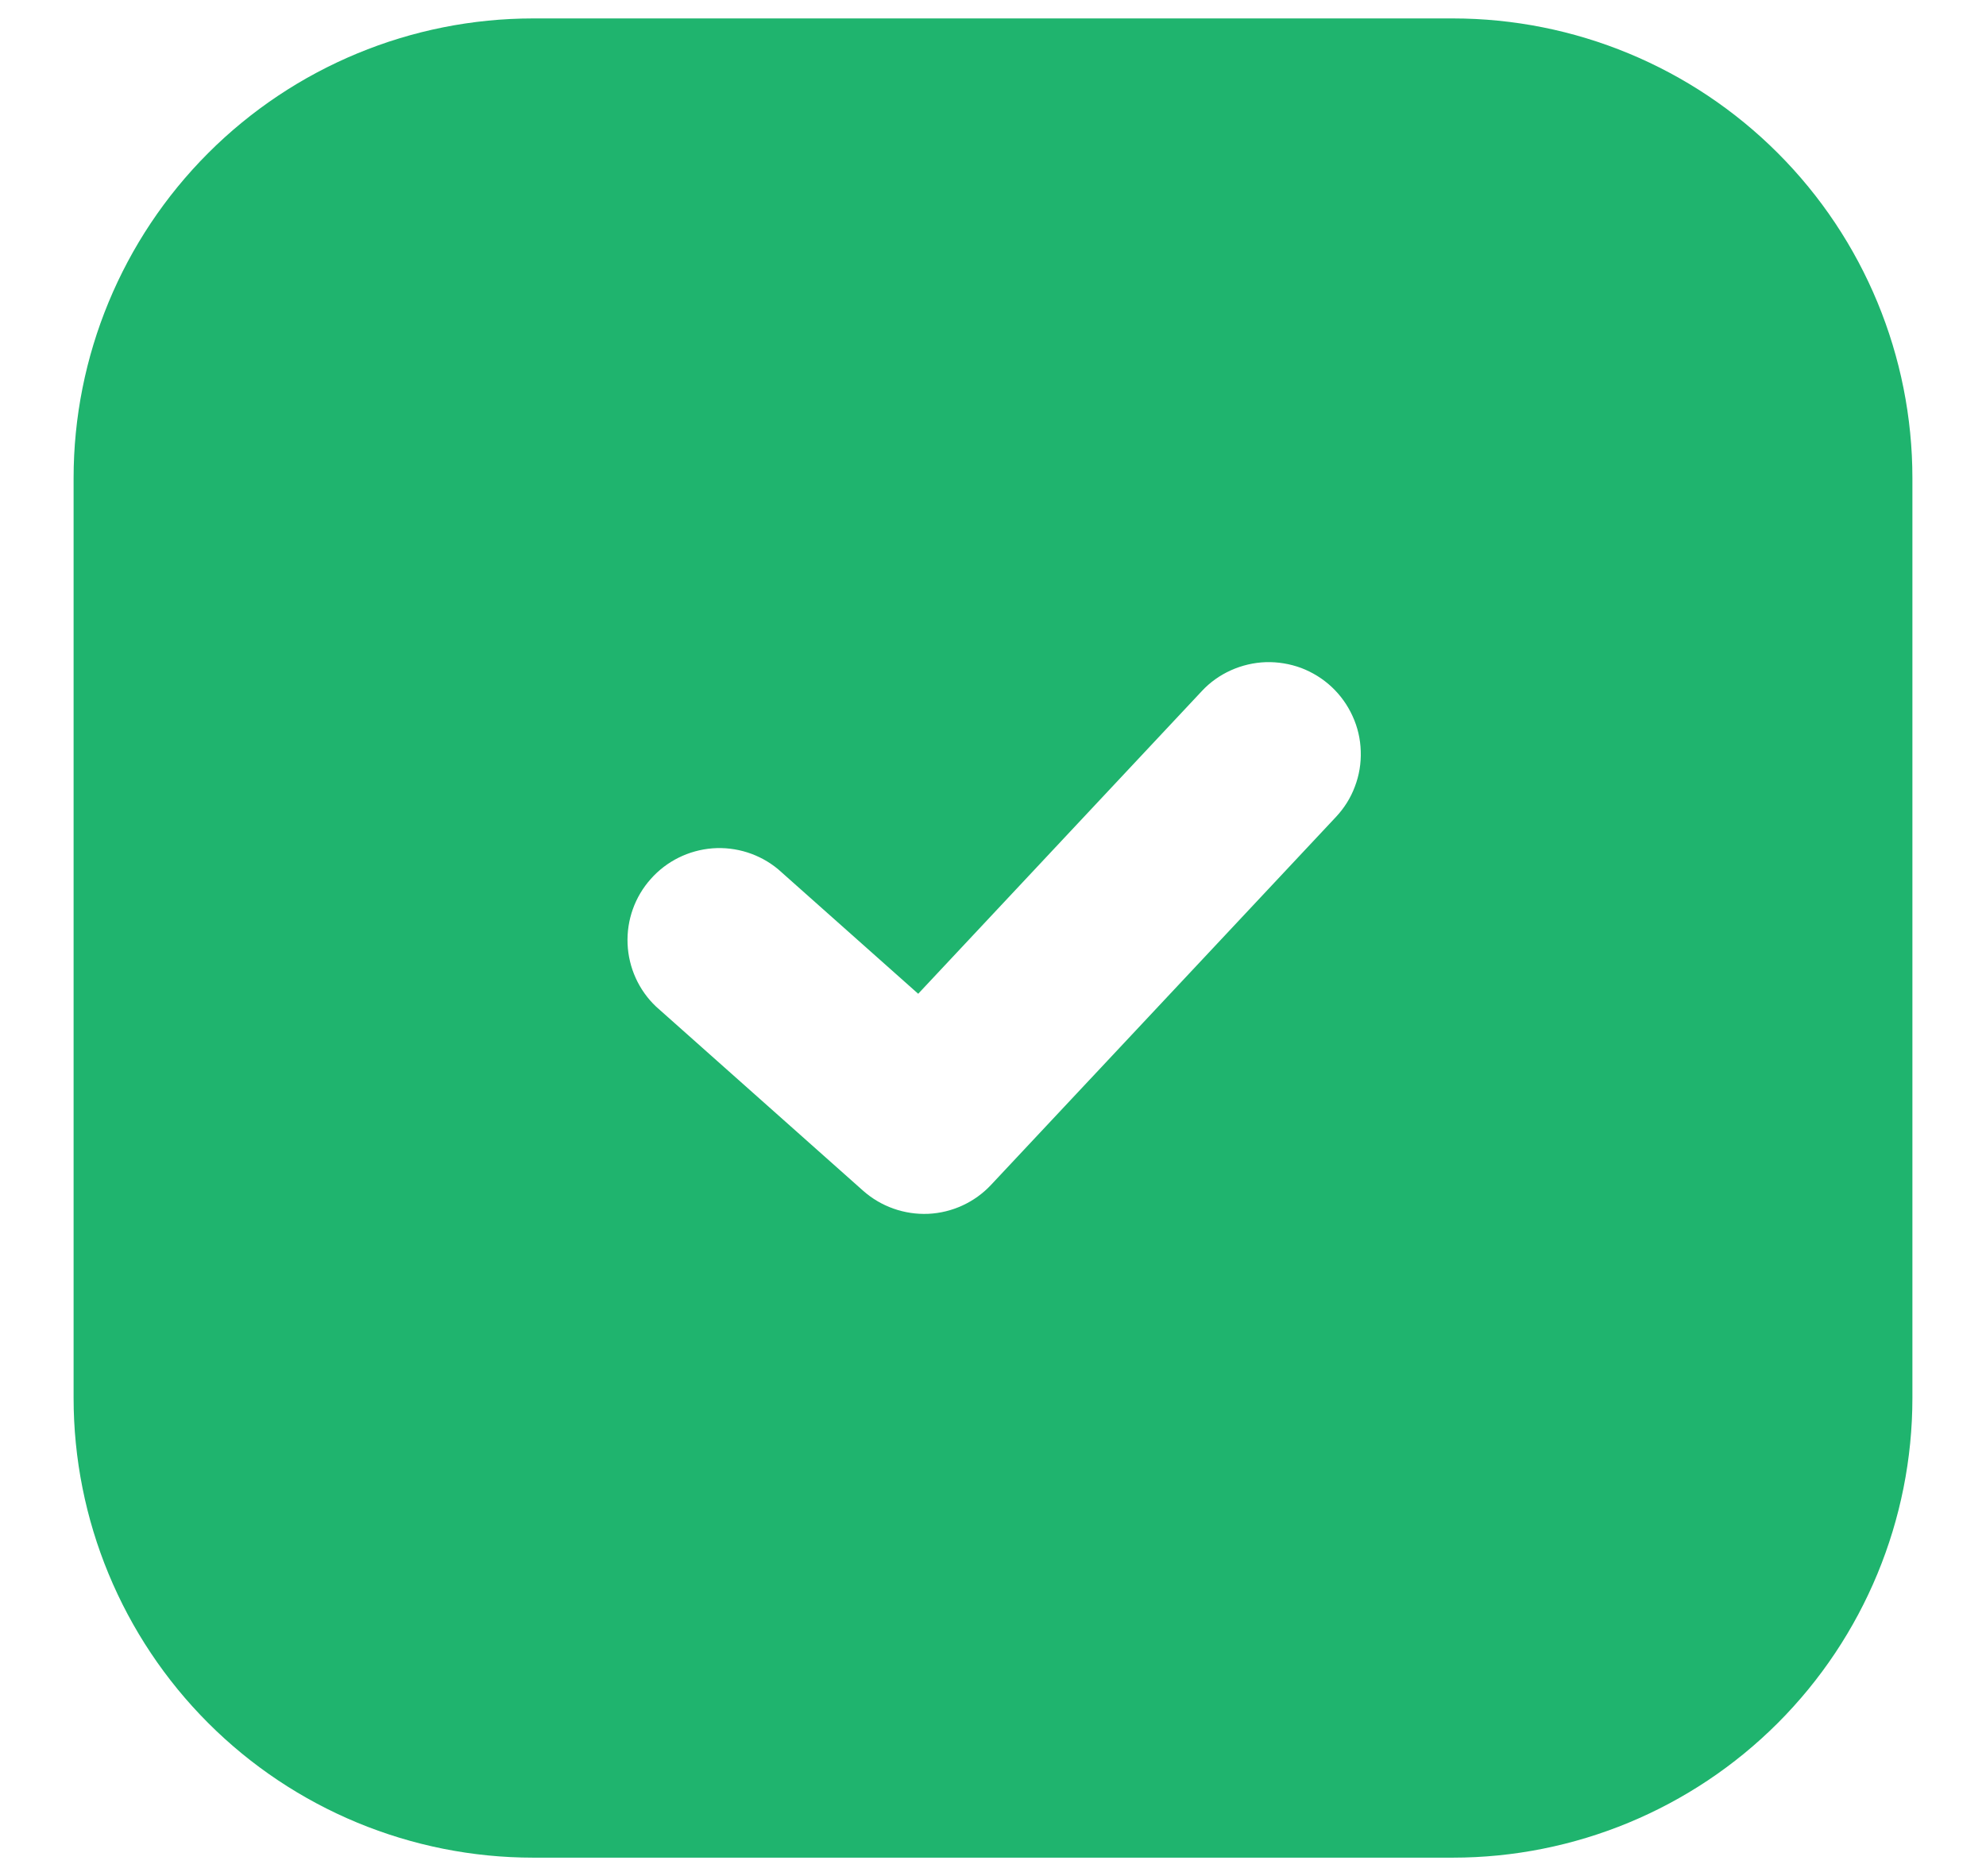 <svg width="18" height="17" viewBox="0 0 18 17" fill="none" xmlns="http://www.w3.org/2000/svg">
<path fill-rule="evenodd" clip-rule="evenodd" d="M4.833 0.167C3.728 0.167 2.668 0.606 1.887 1.387C1.106 2.168 0.667 3.228 0.667 4.333V12.667C0.667 13.772 1.106 14.832 1.887 15.613C2.668 16.394 3.728 16.833 4.833 16.833H13.167C14.272 16.833 15.332 16.394 16.113 15.613C16.894 14.832 17.333 13.772 17.333 12.667V4.333C17.333 3.228 16.894 2.168 16.113 1.387C15.332 0.606 14.272 0.167 13.167 0.167H4.833ZM12.108 7.403C12.183 7.323 12.242 7.23 12.28 7.127C12.319 7.025 12.337 6.916 12.333 6.806C12.33 6.697 12.305 6.589 12.259 6.489C12.214 6.39 12.15 6.3 12.07 6.225C11.99 6.15 11.896 6.092 11.794 6.053C11.691 6.015 11.582 5.997 11.473 6C11.363 6.004 11.256 6.029 11.156 6.074C11.056 6.119 10.966 6.183 10.892 6.263L8.322 9.005L7.053 7.877C6.887 7.739 6.673 7.671 6.458 7.687C6.242 7.704 6.041 7.803 5.898 7.965C5.754 8.126 5.679 8.337 5.688 8.553C5.697 8.769 5.79 8.974 5.947 9.122L7.822 10.789C7.984 10.933 8.196 11.008 8.413 10.999C8.629 10.989 8.834 10.895 8.982 10.737L12.108 7.403Z" fill="#1FB46E"/>
</svg>
